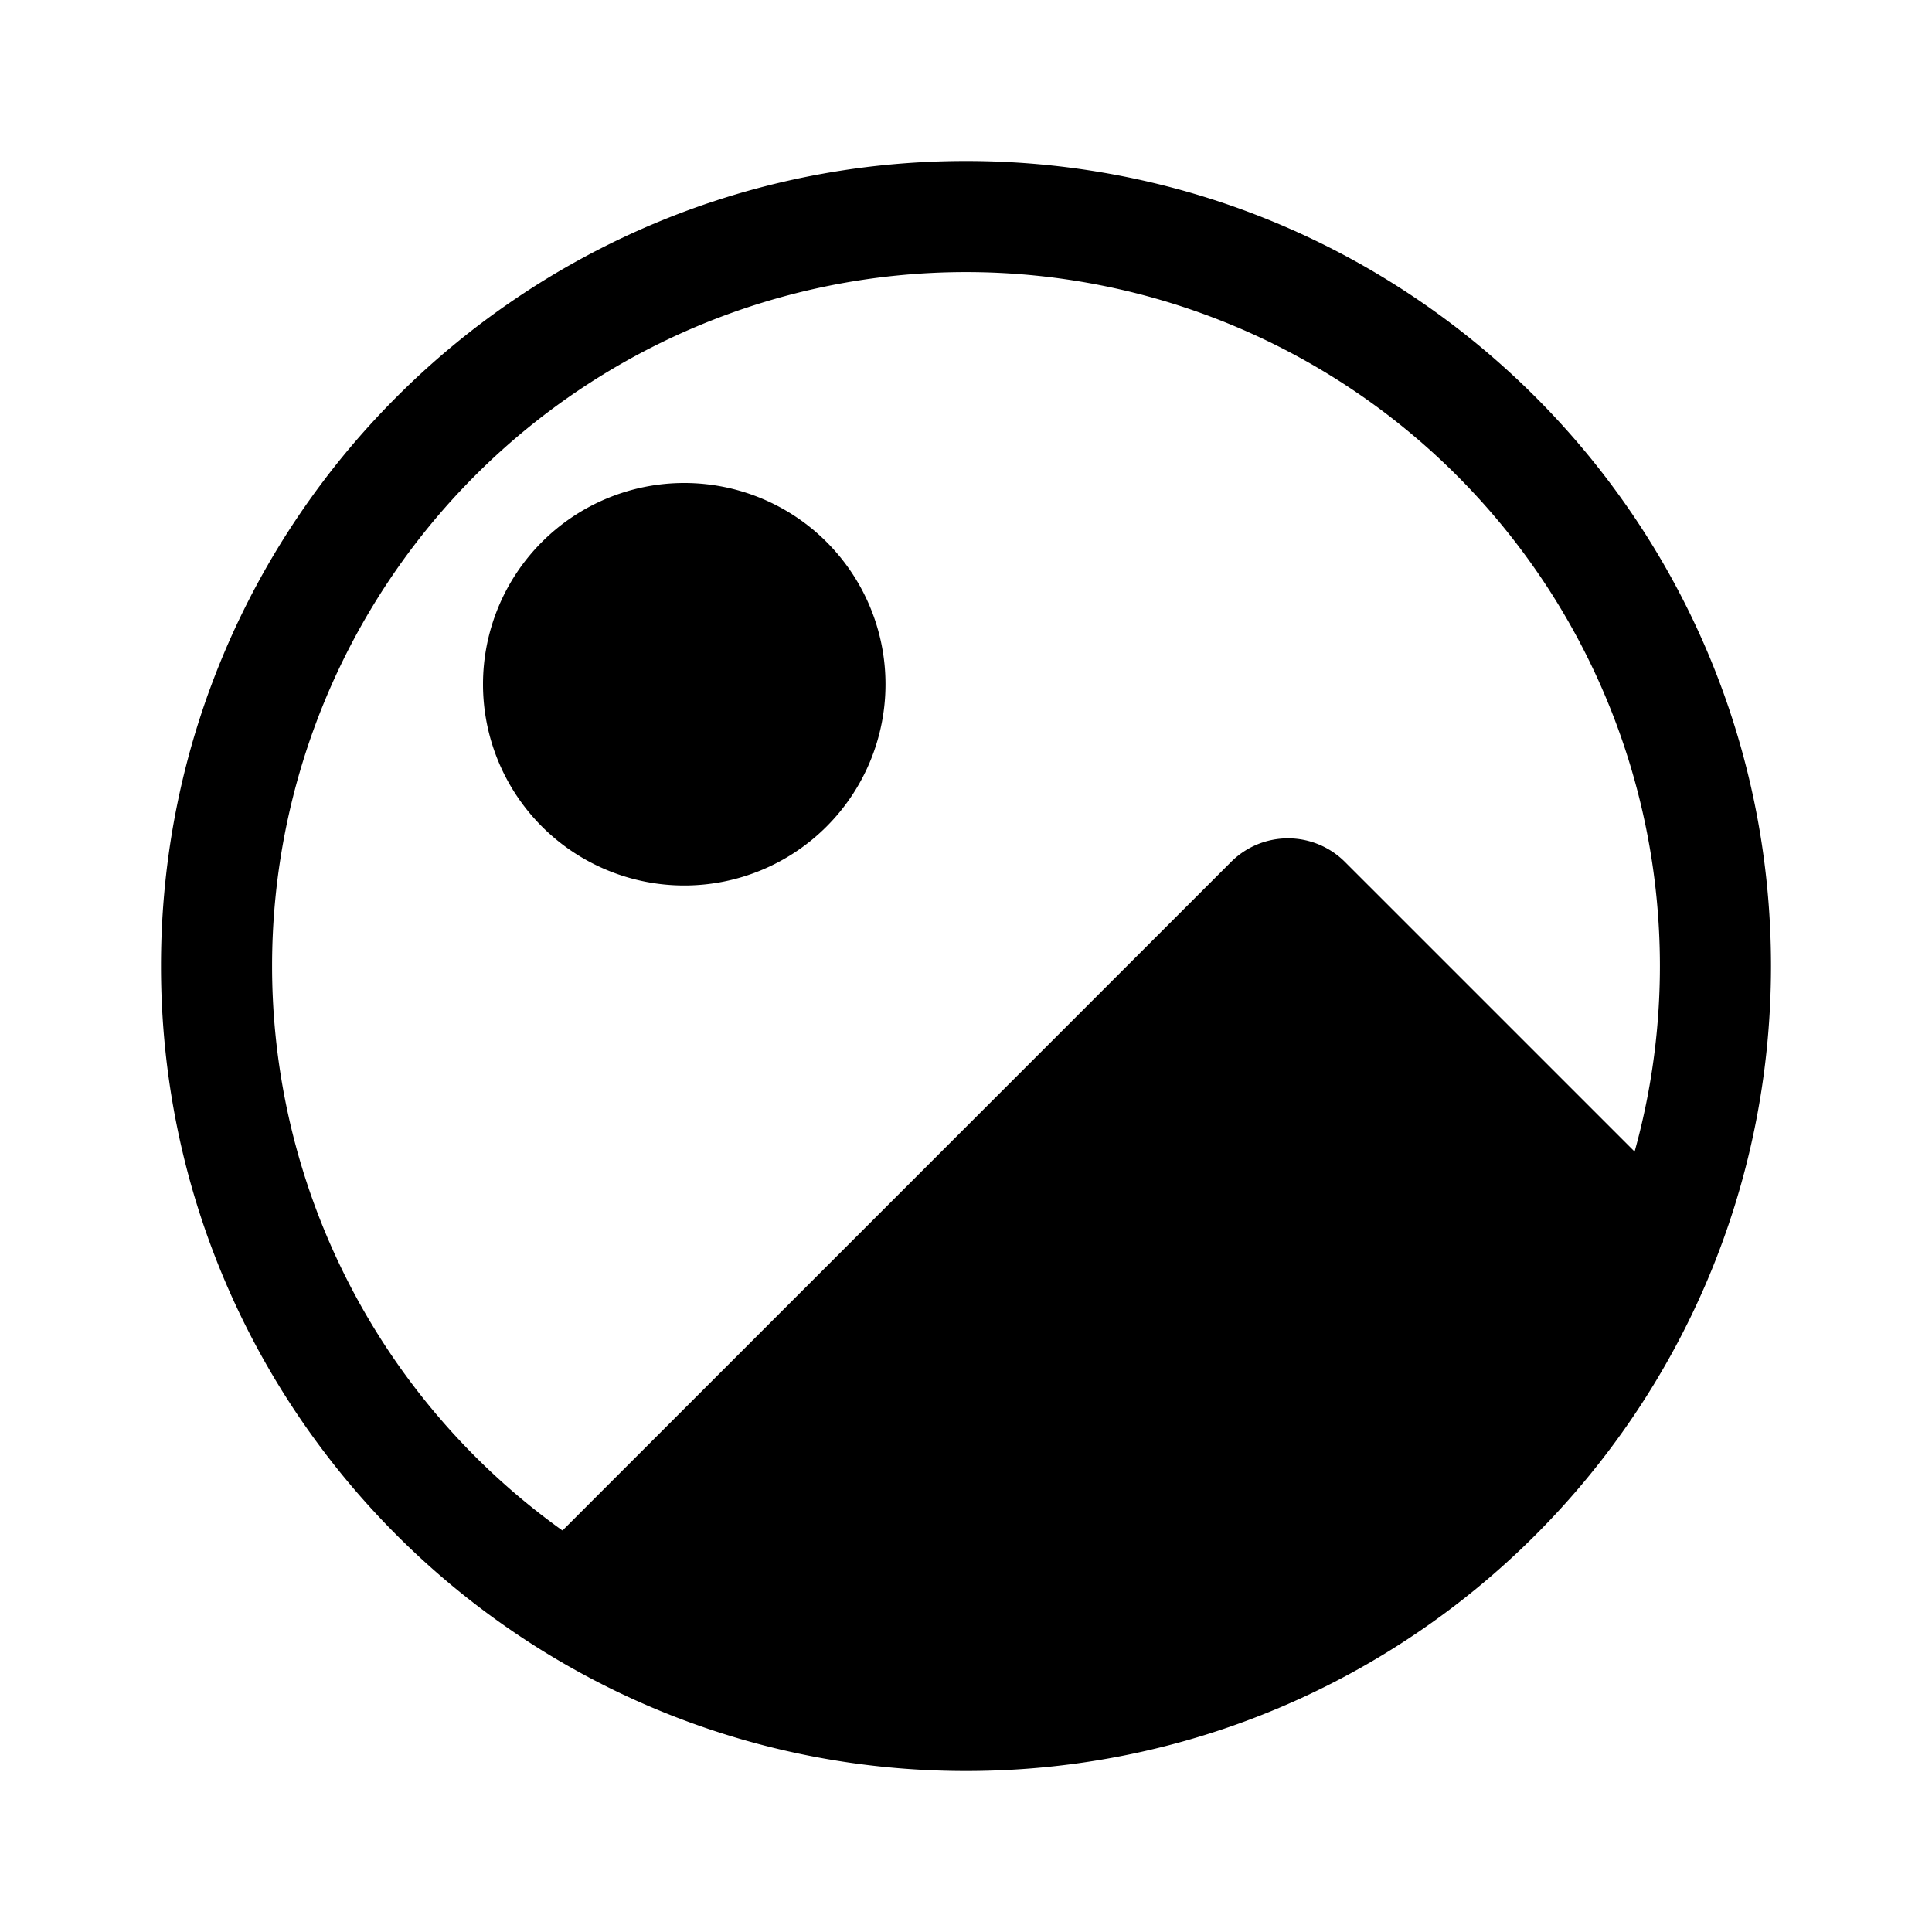 <svg xmlns="http://www.w3.org/2000/svg" viewBox="0 0 24 24" fill="currentColor" aria-hidden="true" data-slot="icon">
  <path d="M16.707 10.707 21 15c1 2.5-6.5 10.1-14.5 4.5l8.793-8.793a1 1 0 0 1 1.414 0ZM11 8.5a2.5 2.5 0 1 1-5 0 2.5 2.5 0 0 1 5 0Z"/>
  <path d="M22 12c0 5.523-4.477 10-10 10S2 17.523 2 12 6.477 2 12 2s10 4.477 10 10ZM3.38 12a8.62 8.62 0 1 0 17.24 0 8.62 8.62 0 0 0-17.24 0Z"/>
</svg>
